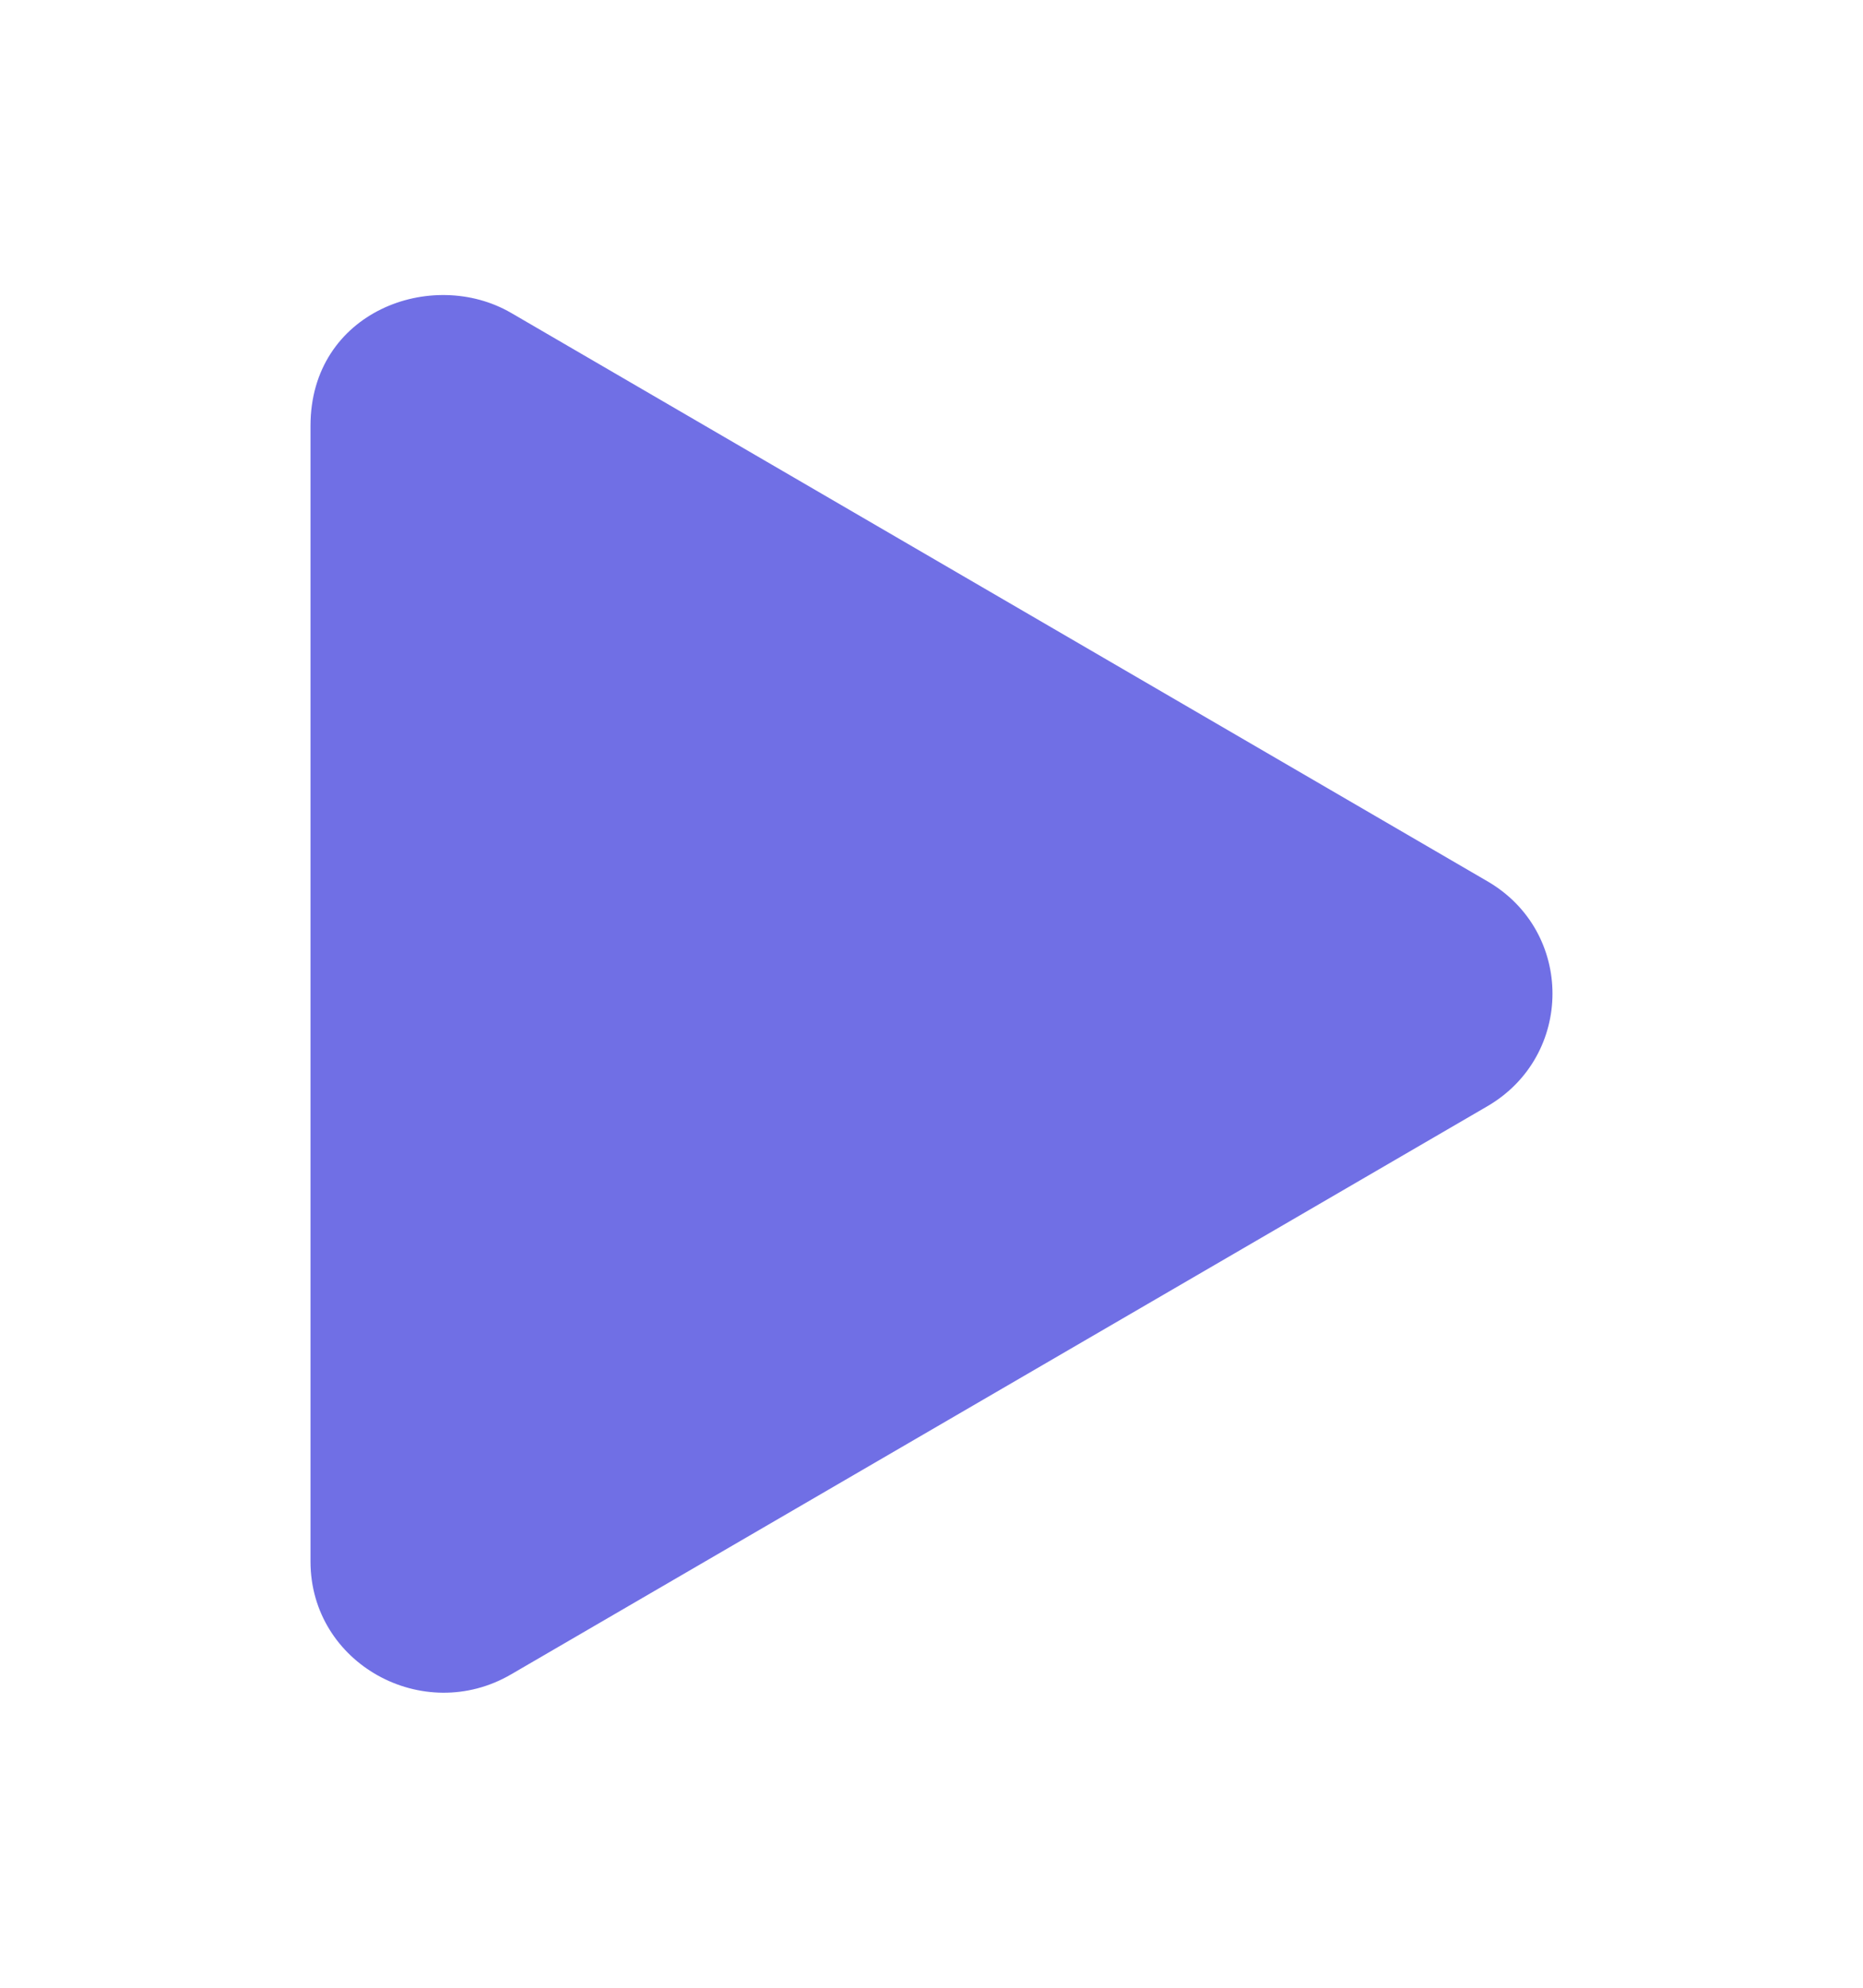 <svg width="15" height="16" viewBox="0 0 15 16" fill="none" xmlns="http://www.w3.org/2000/svg">
<path fill-rule="evenodd" clip-rule="evenodd" d="M11.973 7.092C12.677 7.498 12.674 8.5 11.973 8.906L4.116 13.477C3.409 13.89 2.5 13.393 2.5 12.569V3.427C2.5 2.508 3.478 2.148 4.116 2.519L11.973 7.092Z" fill="#706FE5"/>
</svg>
